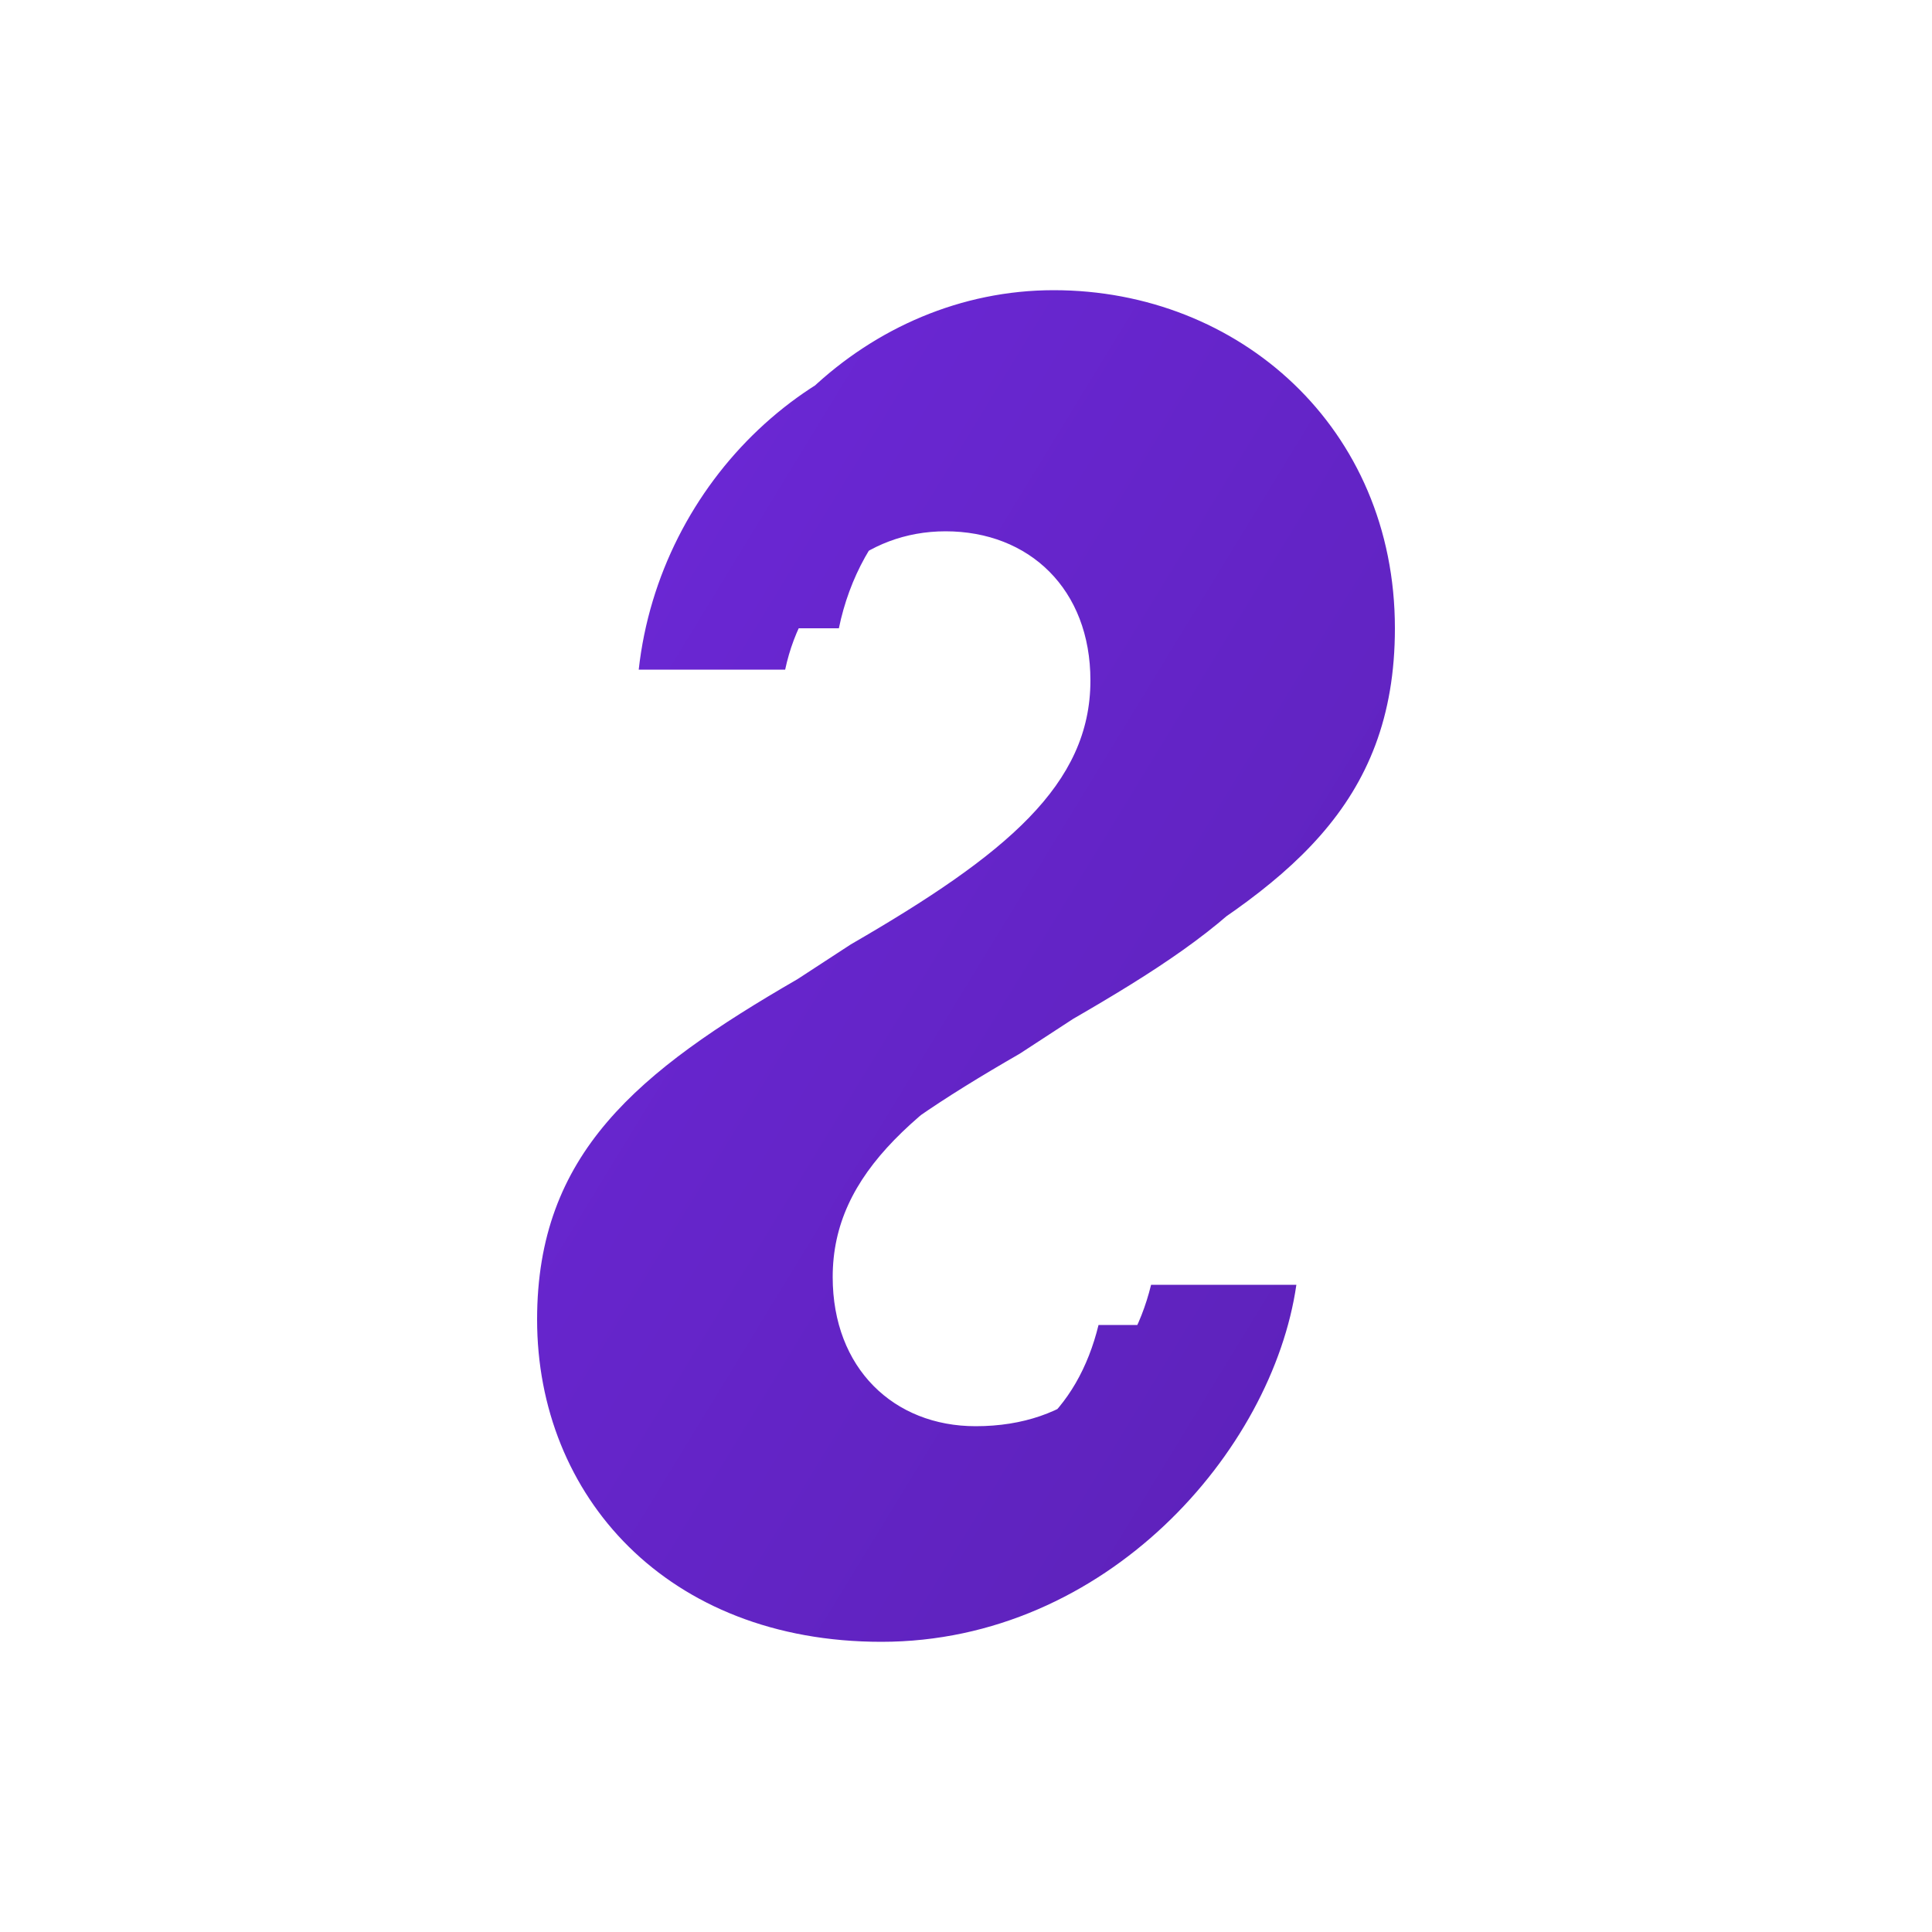 <svg width="100" height="100" viewBox="0 0 100 100" fill="none" xmlns="http://www.w3.org/2000/svg">
    <defs>
        <linearGradient id="grad1" x1="0%" y1="0%" x2="100%" y2="100%">
            <stop offset="0%" style="stop-color:#6d28d9;stop-opacity:1" />
            <stop offset="100%" style="stop-color:#5b21b6;stop-opacity:1" />
        </linearGradient>
    </defs>
    <path d="M45.62 75.9C39.9 75.9 35.36 71.9 35.36 65.58C35.36 58.62 40.54 54.84 48.76 50.1L51.28 48.54C59.5 43.8 64.68 40.02 64.68 33.06C64.68 27.34 60.52 23.18 54.46 23.18C48.58 23.18 44.5 27.26 43.42 32.52H35.8C36.88 22.86 44.94 15.02 54.54 15.02C64.14 15.02 72.2 22.14 72.2 32.52C72.2 41.7 66.58 45.86 58.28 50.66L55.52 52.46C47.46 57.1 43.1 60.72 43.1 66.1C43.1 70.82 46.26 73.82 50.5 73.82C55.42 73.82 58.5 70.9 59.58 66.5H67.1C65.86 75.1 57.26 84.98 45.62 84.98C34.52 84.98 27.8 77.42 27.8 68.3C27.8 59.72 32.98 55.48 41.28 50.68L44.04 48.88C52.1 44.22 56.44 40.6 56.44 35.22C56.44 30.5 53.28 27.5 48.94 27.5C44.78 27.5 41.54 30.42 40.64 34.66H33.06C34.14 24.92 42.28 17.1 51.8 17.1C61.4 17.1 69.46 24.22 69.46 34.58C69.46 43.86 63.84 47.94 55.54 52.74L52.78 54.54C44.72 59.18 40.36 62.8 40.36 68.18C40.36 72.9 43.52 75.9 47.78 75.9C52.7 75.9 55.78 73 56.86 68.58H64.36C63.12 77.18 54.52 87.06 45.62 75.9Z" fill="url(#grad1)"/>
</svg>